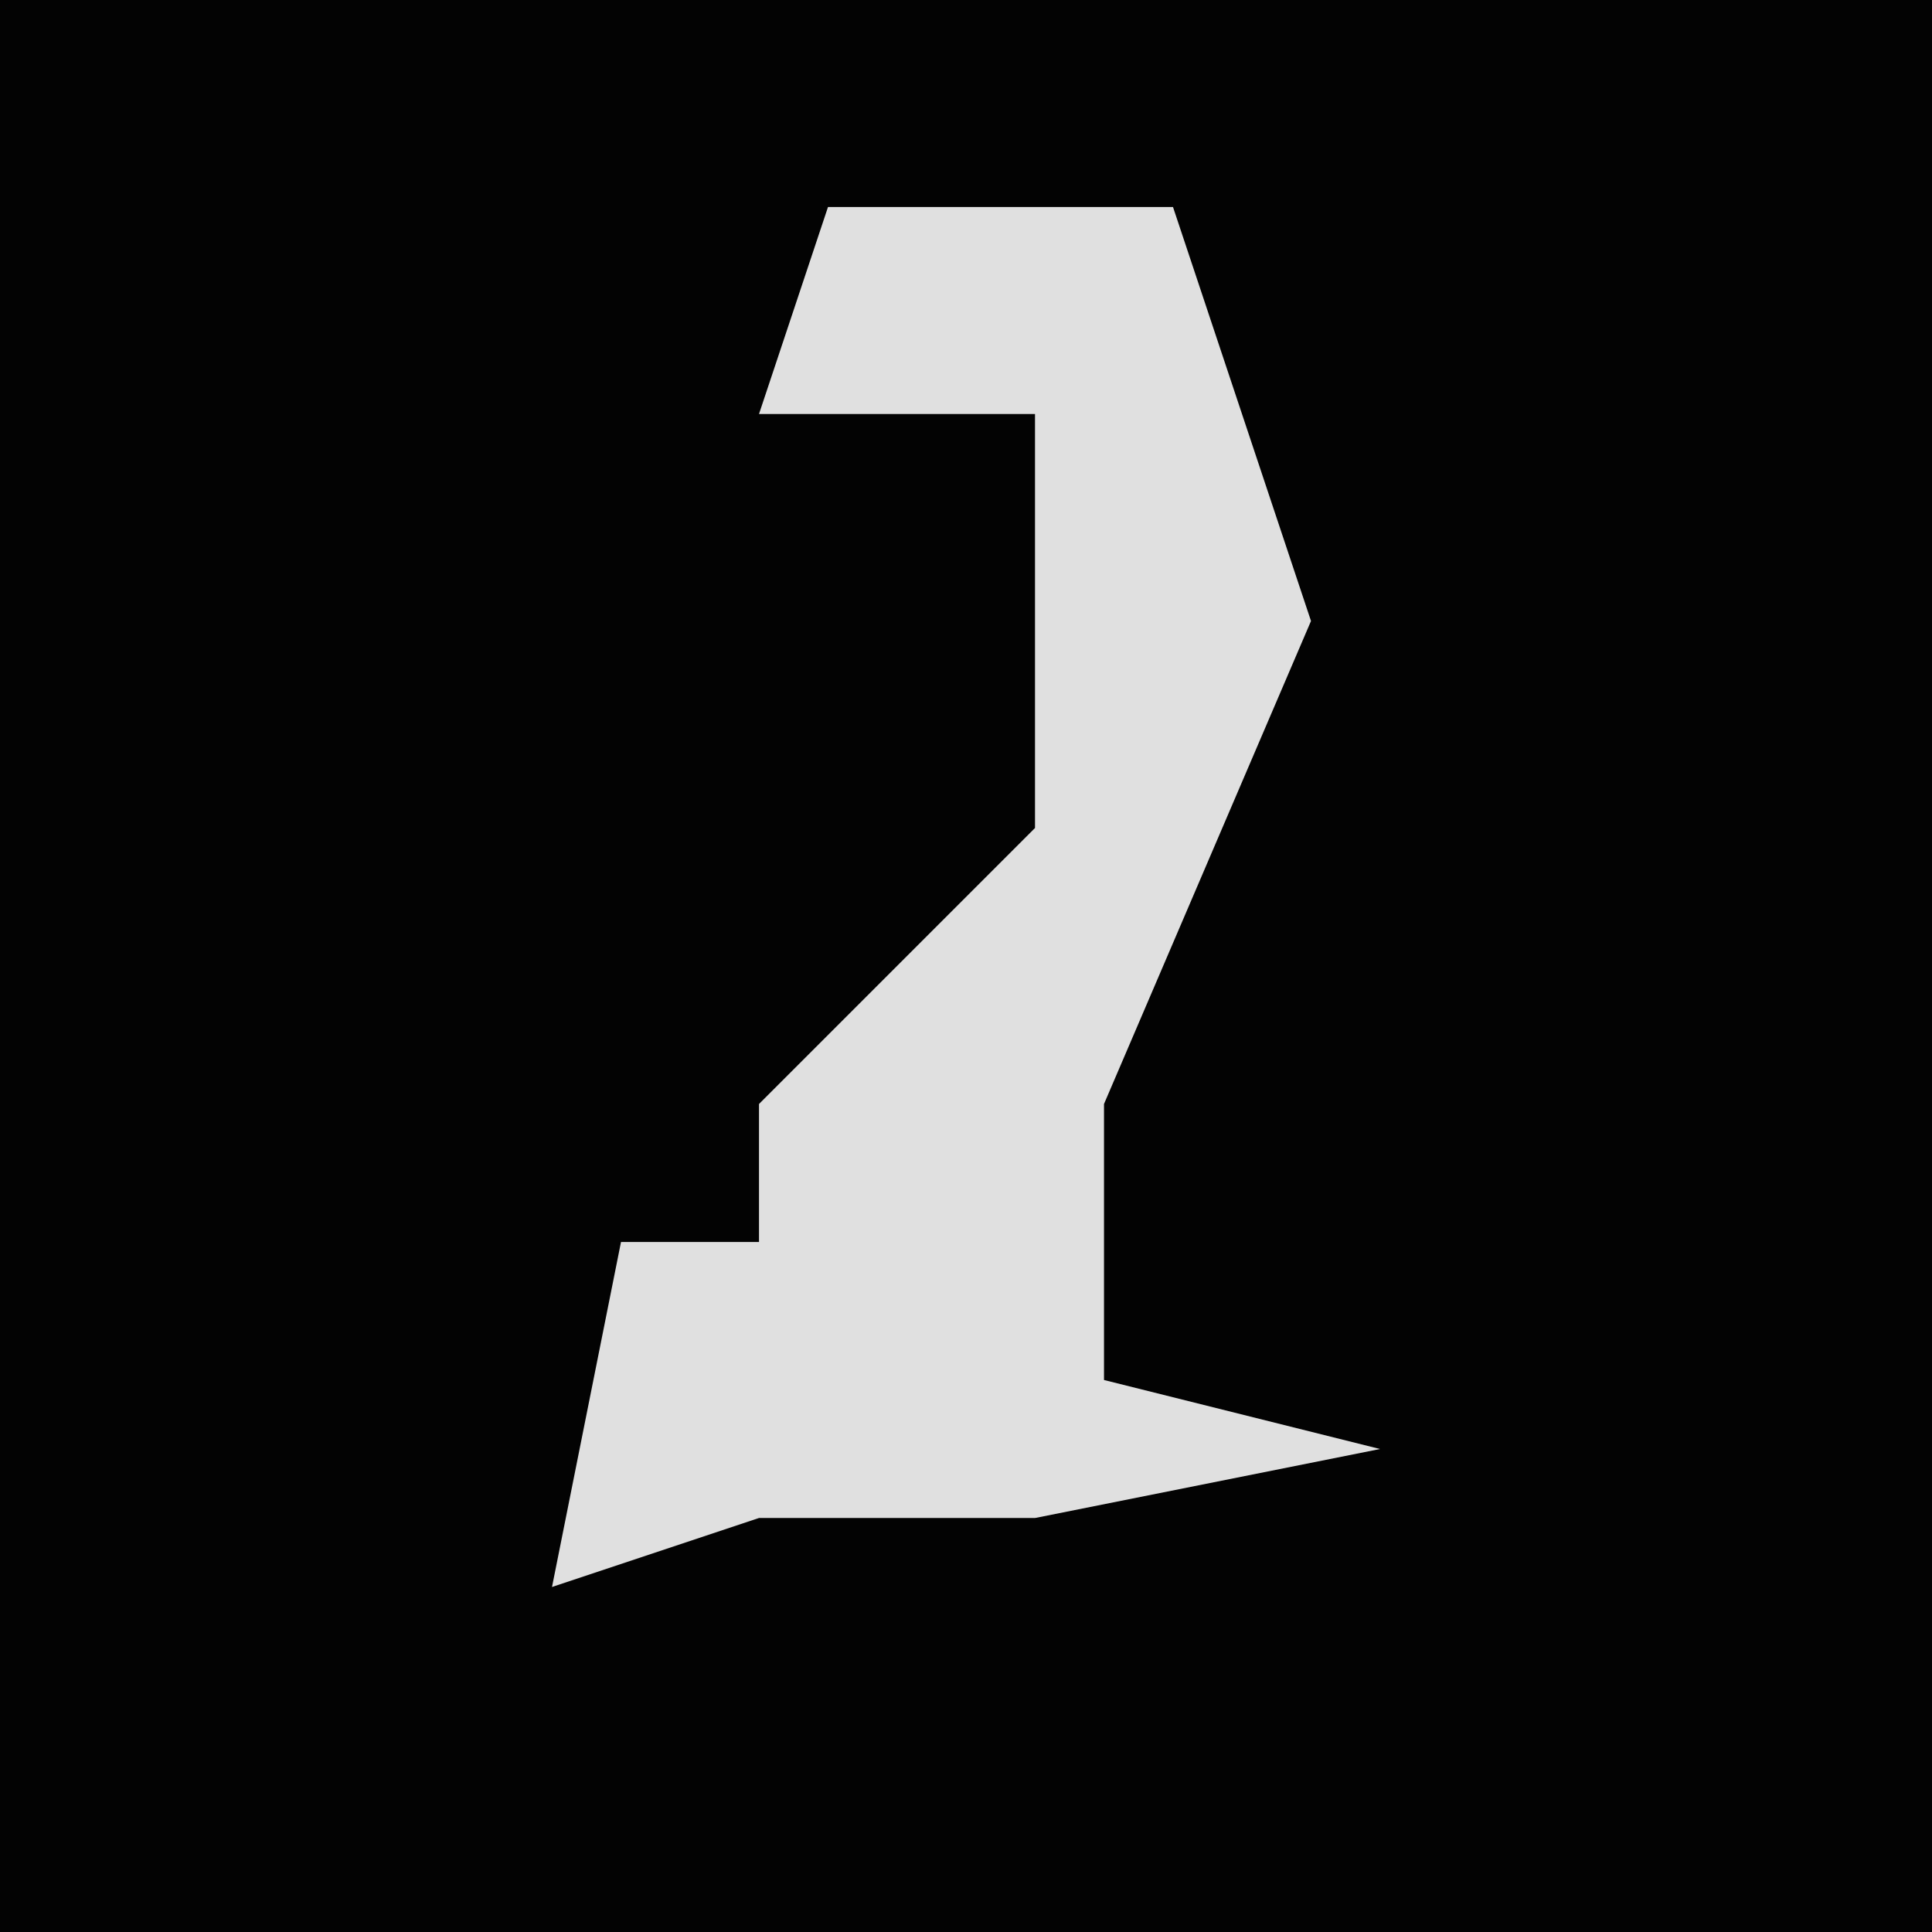 <?xml version="1.0" encoding="UTF-8"?>
<svg version="1.1" xmlns="http://www.w3.org/2000/svg" width="28" height="28">
<path d="M0,0 L28,0 L28,28 L0,28 Z " fill="#030303" transform="translate(0,0)"/>
<path d="M0,0 L5,0 L7,6 L4,13 L4,17 L8,18 L3,19 L-1,19 L-4,20 L-3,15 L-1,15 L-1,13 L3,9 L3,3 L-1,3 Z " fill="#E0E0E0" transform="translate(12,3)"/>
</svg>
